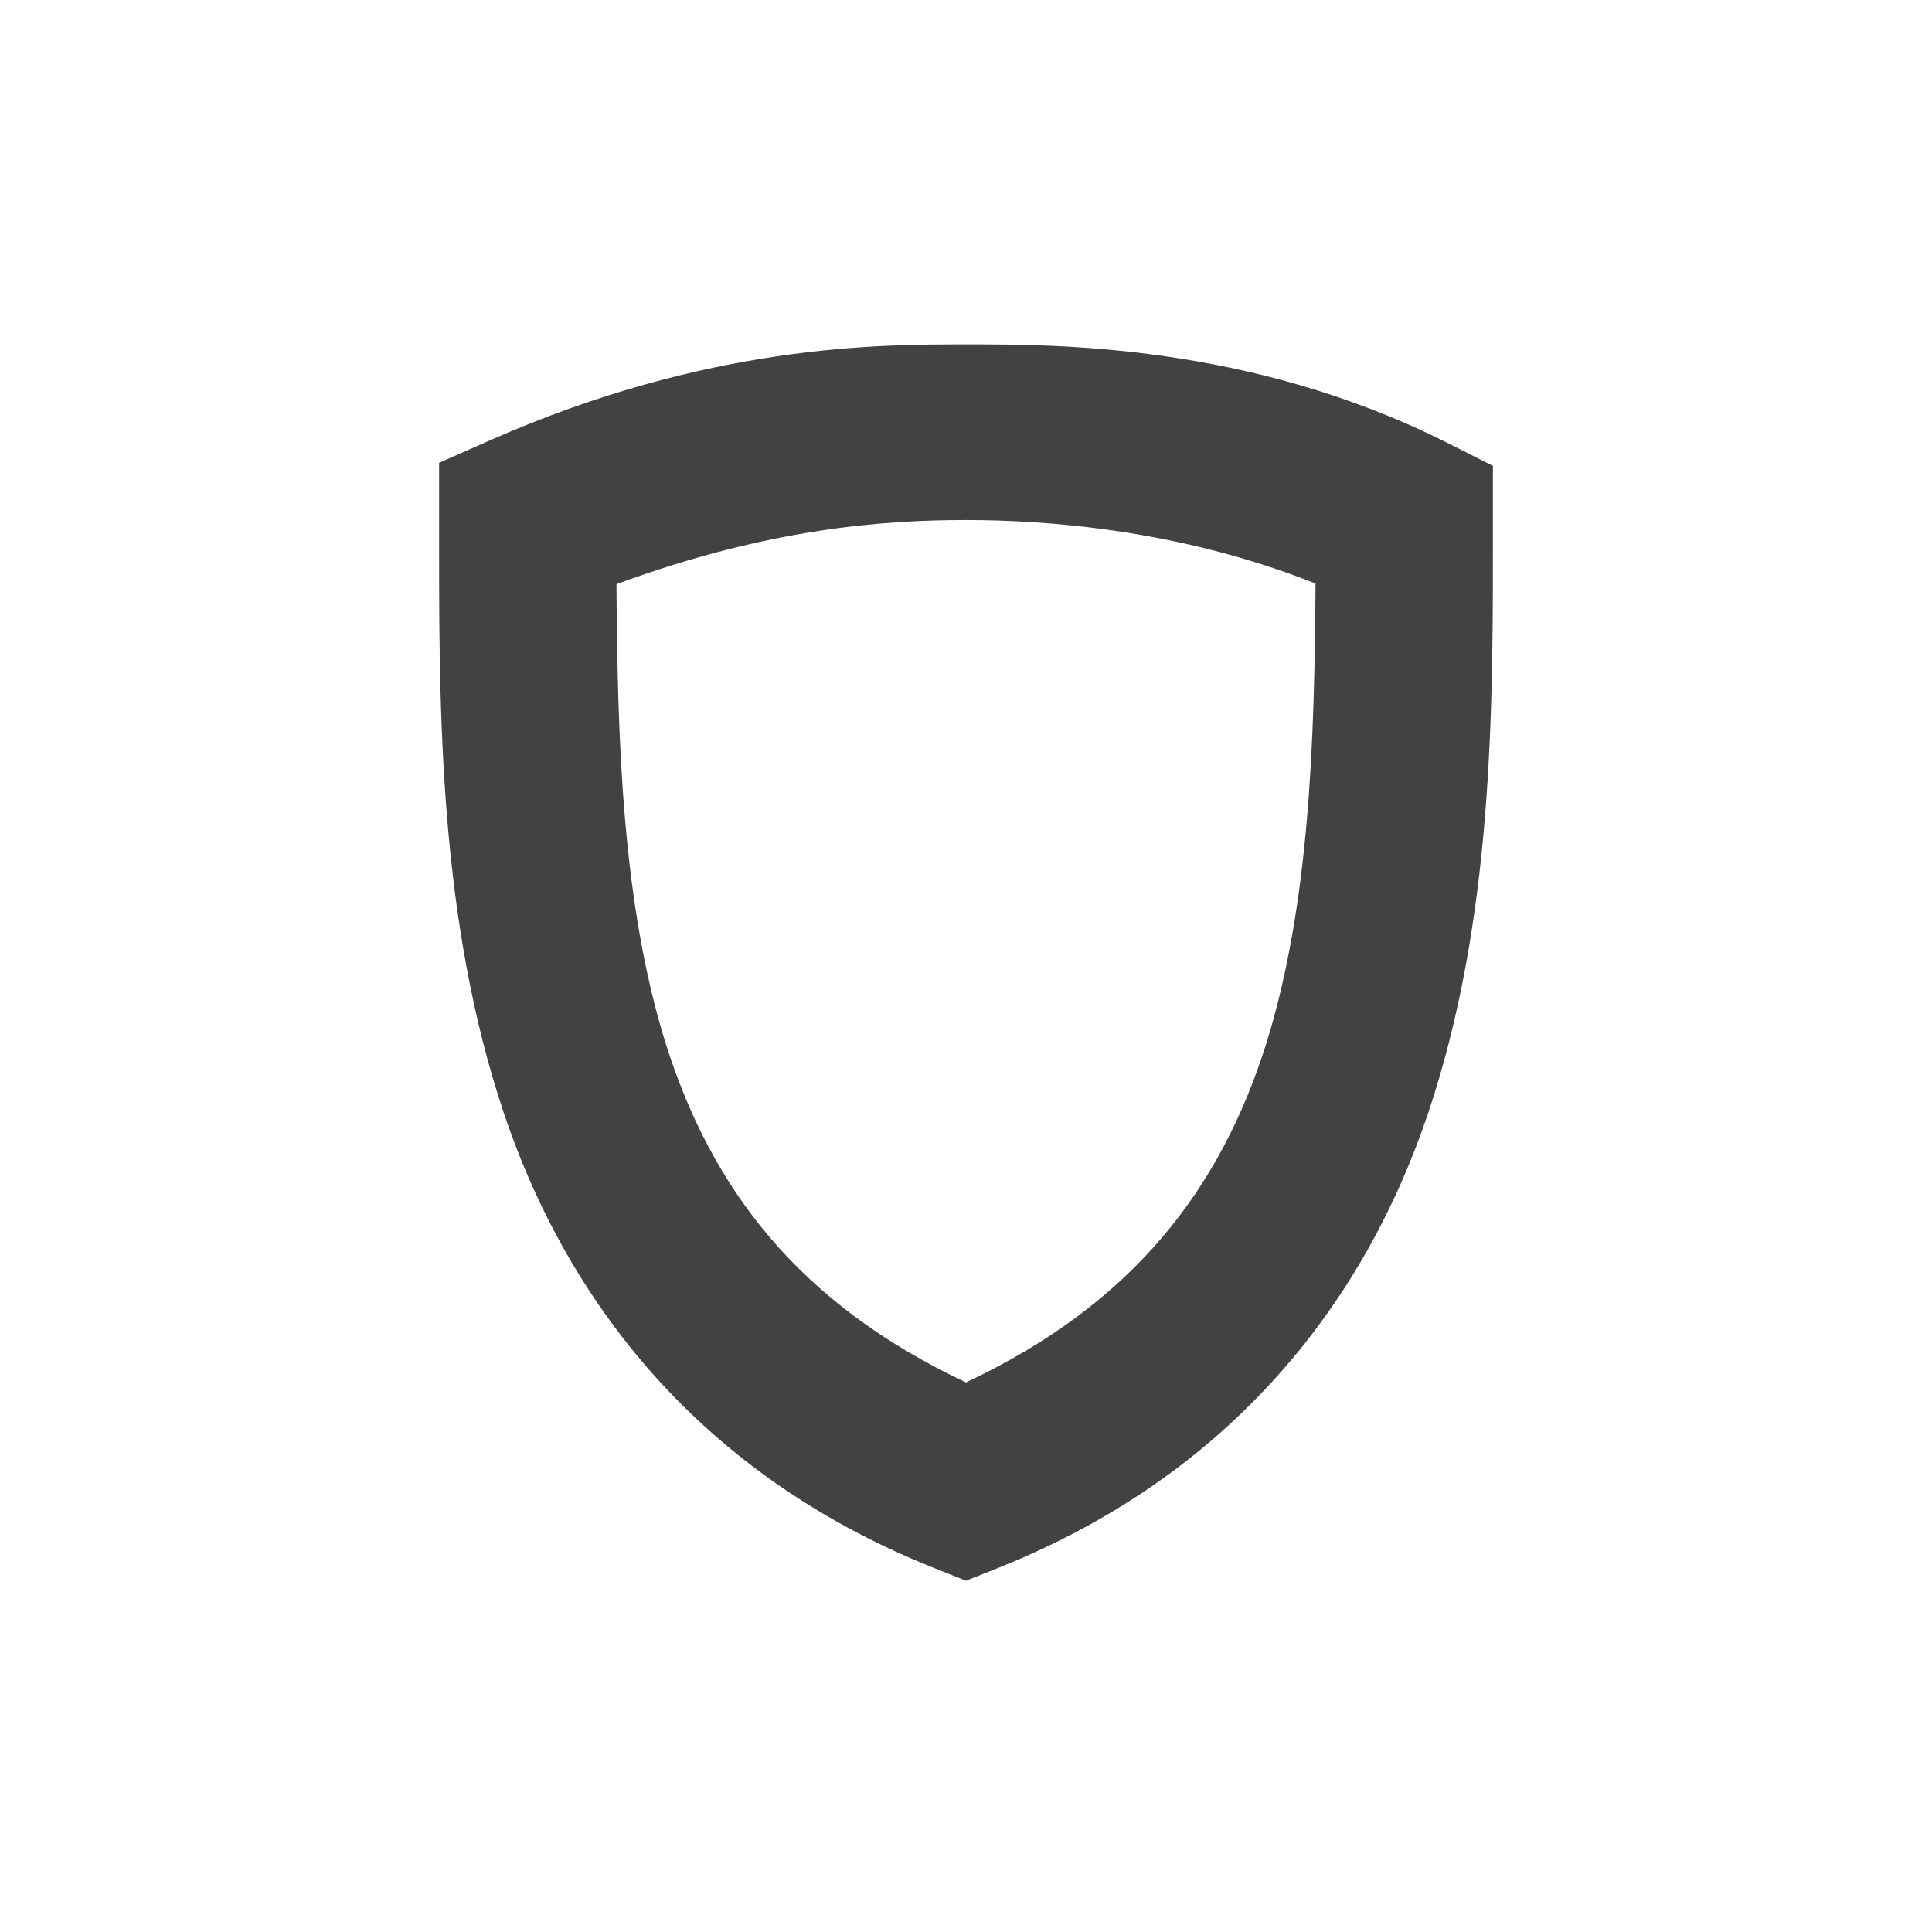 
<svg xmlns="http://www.w3.org/2000/svg" xmlns:xlink="http://www.w3.org/1999/xlink" width="22px" height="22px" viewBox="0 0 22 22" version="1.1">
<g id="surface1">
<defs>
  <style id="current-color-scheme" type="text/css">
   .ColorScheme-Text { color:#424242; } .ColorScheme-Highlight { color:#eeeeee; }
  </style>
 </defs>
<path style="fill:currentColor;fill-opacity:1" class="ColorScheme-Text" d="M 11 3.922 C 10.012 3.922 8.07 3.918 5.594 5.008 L 5 5.27 L 5 5.922 C 5 7.922 4.98 10.27 5.672 12.473 C 6.359 14.676 7.863 16.746 10.629 17.852 L 11 18 L 11.371 17.852 C 14.137 16.746 15.641 14.676 16.328 12.473 C 17.02 10.27 17 7.922 17 5.922 L 17 5.305 L 16.449 5.027 C 14.207 3.91 12 3.922 11 3.922 Z M 11 5.922 C 11.887 5.922 13.418 6.023 14.98 6.645 C 14.969 8.434 14.914 10.289 14.422 11.875 C 13.898 13.539 12.906 14.844 11 15.742 C 9.094 14.844 8.102 13.539 7.578 11.875 C 7.086 10.293 7.031 8.441 7.02 6.652 C 8.777 6.004 10.105 5.922 11 5.922 Z M 11 5.922 "/>
</g>
</svg>
